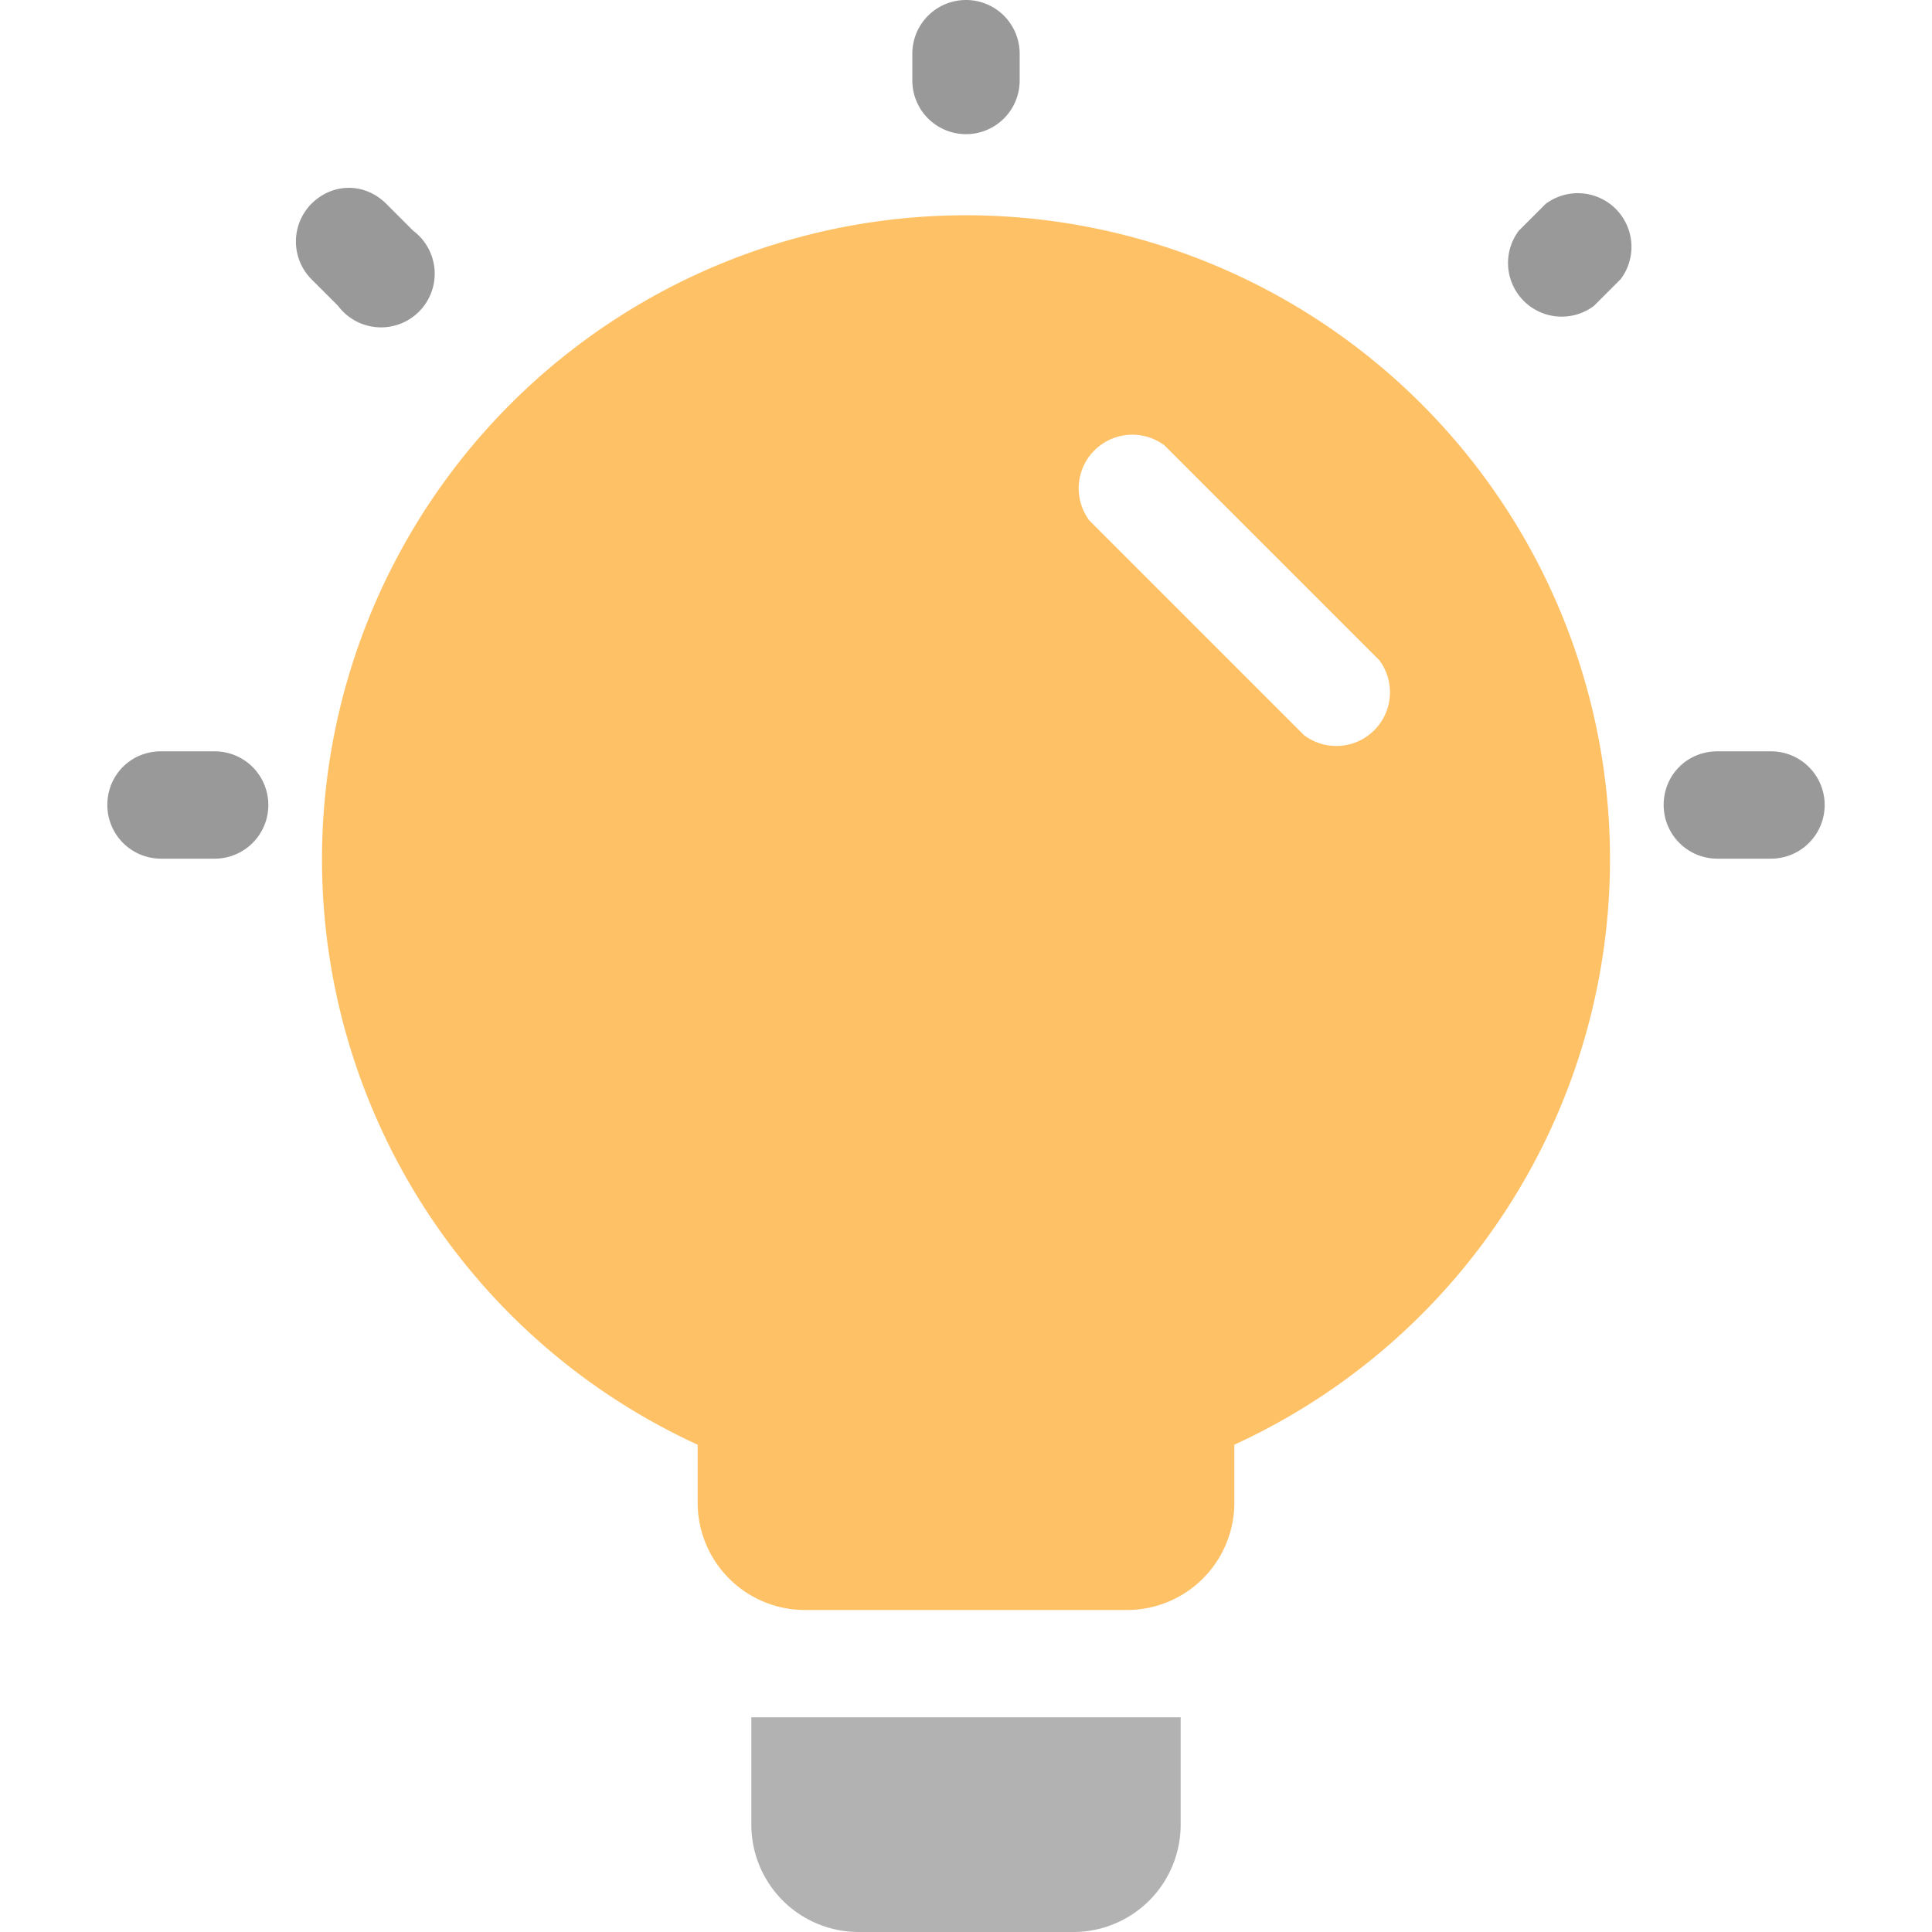 <svg aria-hidden="true" class="svg-icon iconLightbulb" width="18" height="18" viewBox="0 0 18 18"><path d="M9.5.5a.5.5 0 0 0-1 0v.25a.5.5 0 0 0 1 0V.5zm5.6 2.1a.5.5 0 0 0-.7-.7l-.25.25a.5.5 0 0 0 .7.7l.25-.25zM1 7.5c0-.28.22-.5.5-.5H2a.5.5 0 0 1 0 1h-.5a.5.5 0 0 1-.5-.5zm14.5 0c0-.28.22-.5.5-.5h.5a.5.5 0 0 1 0 1H16a.5.5 0 0 1-.5-.5zM2.9 1.9c.2-.2.5-.2.7 0l.25.25a.5.5 0 1 1-.7.7L2.9 2.6a.5.5 0 0 1 0-.7z" fill-opacity=".4"/><path opacity=".4" d="M7 16h4v1a1 1 0 0 1-1 1H8a1 1 0 0 1-1-1v-1z" fill="#3F3F3F"/><path d="M15 8a6 6 0 0 1-3.5 5.46V14a1 1 0 0 1-1 1h-3a1 1 0 0 1-1-1v-.54A6 6 0 1 1 15 8zm-4.15-3.85a.5.5 0 0 0-.7.7l2 2a.5.5 0 0 0 .7-.7l-2-2z" fill="#FFC166"/></svg>
